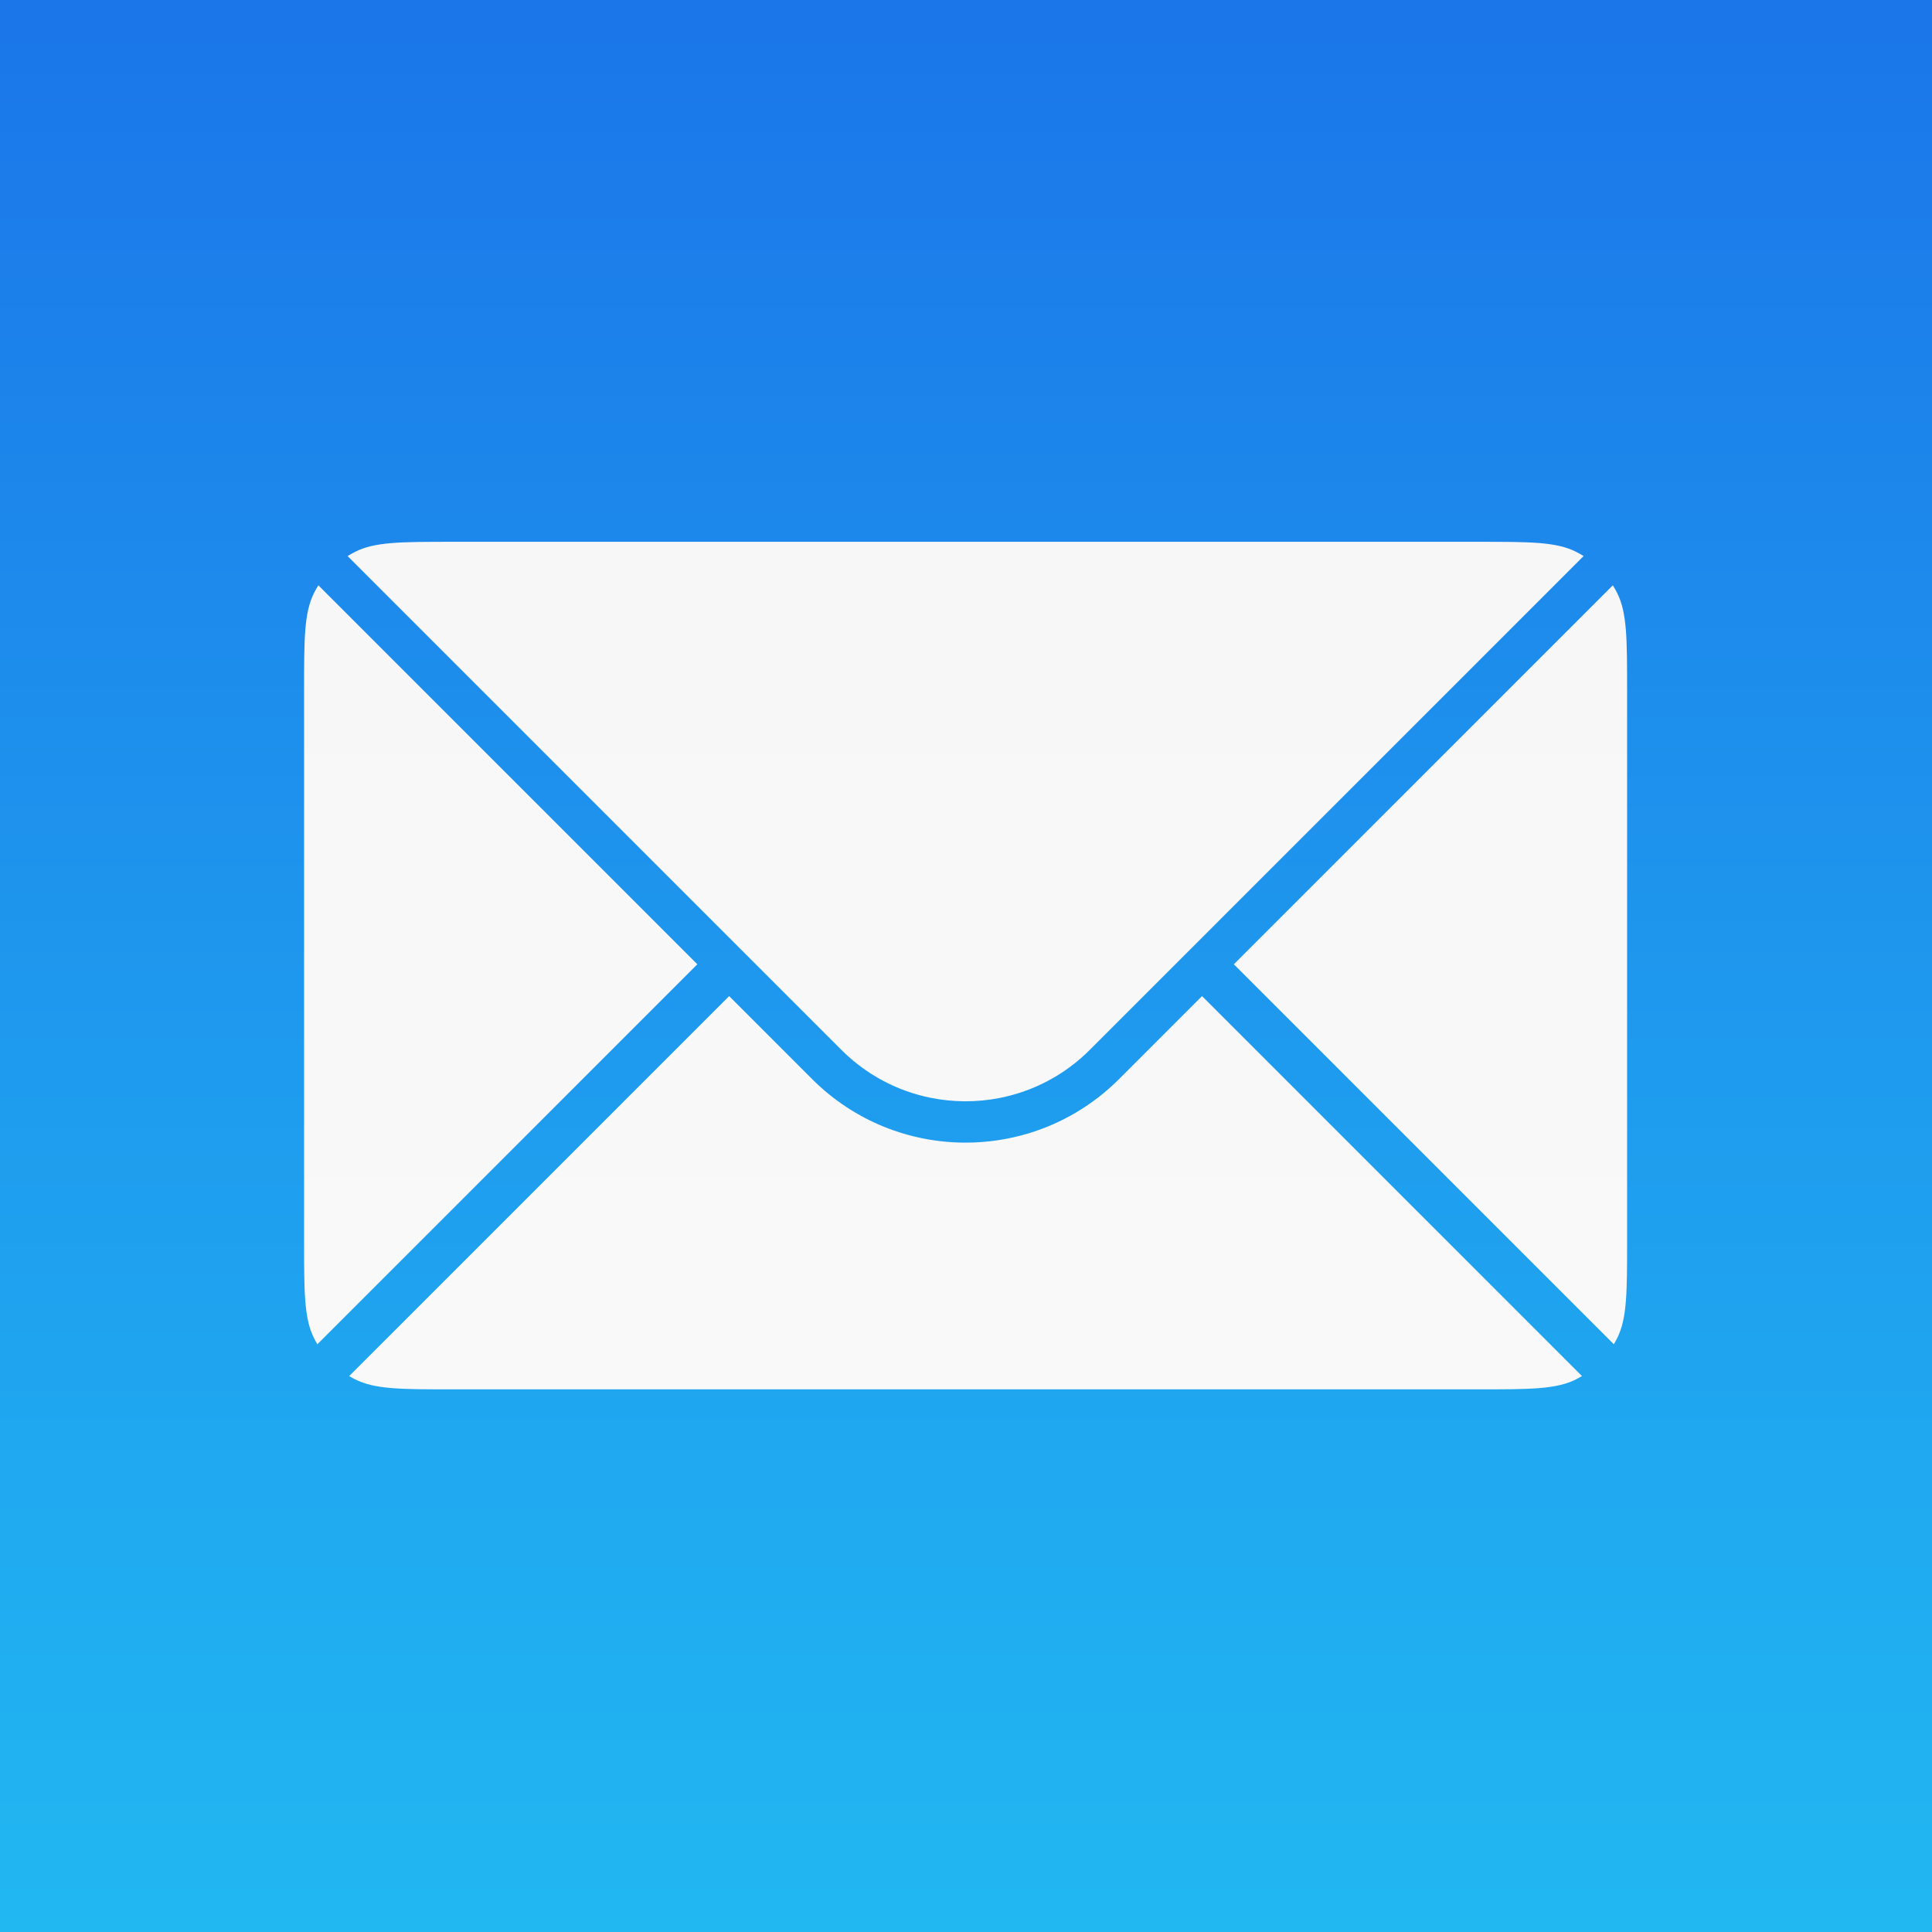 <svg width="2300" height="2300" viewBox="0 0 2300 2300" fill="none" xmlns="http://www.w3.org/2000/svg">
<rect x="0" y="0" width="2300" height="2300" fill="#333333" stroke="none"/>
<rect width="2300" height="2300" fill="url(#paint0_linear_223_3)"/>
<path fill-rule="evenodd" clip-rule="evenodd" d="M966.796 1284.6L868.041 1185.84L415.702 1638.18C417.907 1639.5 420.163 1640.76 422.467 1641.93C446.157 1654 477.168 1654 539.19 1654H1759.84C1821.86 1654 1852.87 1654 1876.56 1641.93C1878.86 1640.76 1881.12 1639.5 1883.32 1638.18L1430.99 1185.84L1332.23 1284.6C1301.06 1315.77 1263.9 1337.31 1224.46 1349.23C1200.06 1356.6 1174.79 1360.28 1149.51 1360.28C1083.38 1360.28 1017.25 1335.05 966.796 1284.6ZM1921.2 1600.3C1922.53 1598.09 1923.78 1595.84 1924.95 1593.53C1937.02 1569.84 1937.02 1538.83 1937.02 1476.81V822.19C1937.02 760.168 1937.02 729.157 1924.95 705.467C1923.44 702.495 1921.8 699.602 1920.03 696.796L1468.87 1147.96L1921.2 1600.3ZM1885.23 661.992C1882.42 660.228 1879.53 658.585 1876.56 657.07C1852.87 645 1821.86 645 1759.84 645H539.19C477.168 645 446.157 645 422.467 657.07C419.496 658.584 416.604 660.227 413.798 661.991L1001.6 1249.79C1031.7 1279.89 1068.7 1298.91 1107.5 1306.82C1134.52 1312.33 1162.41 1312.47 1189.47 1307.23C1229.02 1299.57 1266.79 1280.43 1297.43 1249.79L1885.23 661.992ZM378.993 696.795L830.16 1147.96L377.821 1600.3C376.496 1598.09 375.244 1595.84 374.07 1593.53C362 1569.84 362 1538.83 362 1476.81V822.19C362 760.168 362 729.157 374.07 705.467C375.585 702.495 377.228 699.602 378.993 696.795Z" fill="url(#paint1_linear_223_3)"/>
<defs>
<linearGradient id="paint0_linear_223_3" x1="1150" y1="0" x2="1150" y2="2300" gradientUnits="userSpaceOnUse">
<stop stop-color="#1B76E9"/>
<stop offset="1" stop-color="#21B8F2"/>
</linearGradient>
<linearGradient id="paint1_linear_223_3" x1="1149.51" y1="645" x2="1149.51" y2="1654" gradientUnits="userSpaceOnUse">
<stop stop-color="#F7F7F7"/>
<stop offset="1" stop-color="#F9F9F9"/>
</linearGradient>
</defs>
</svg>
